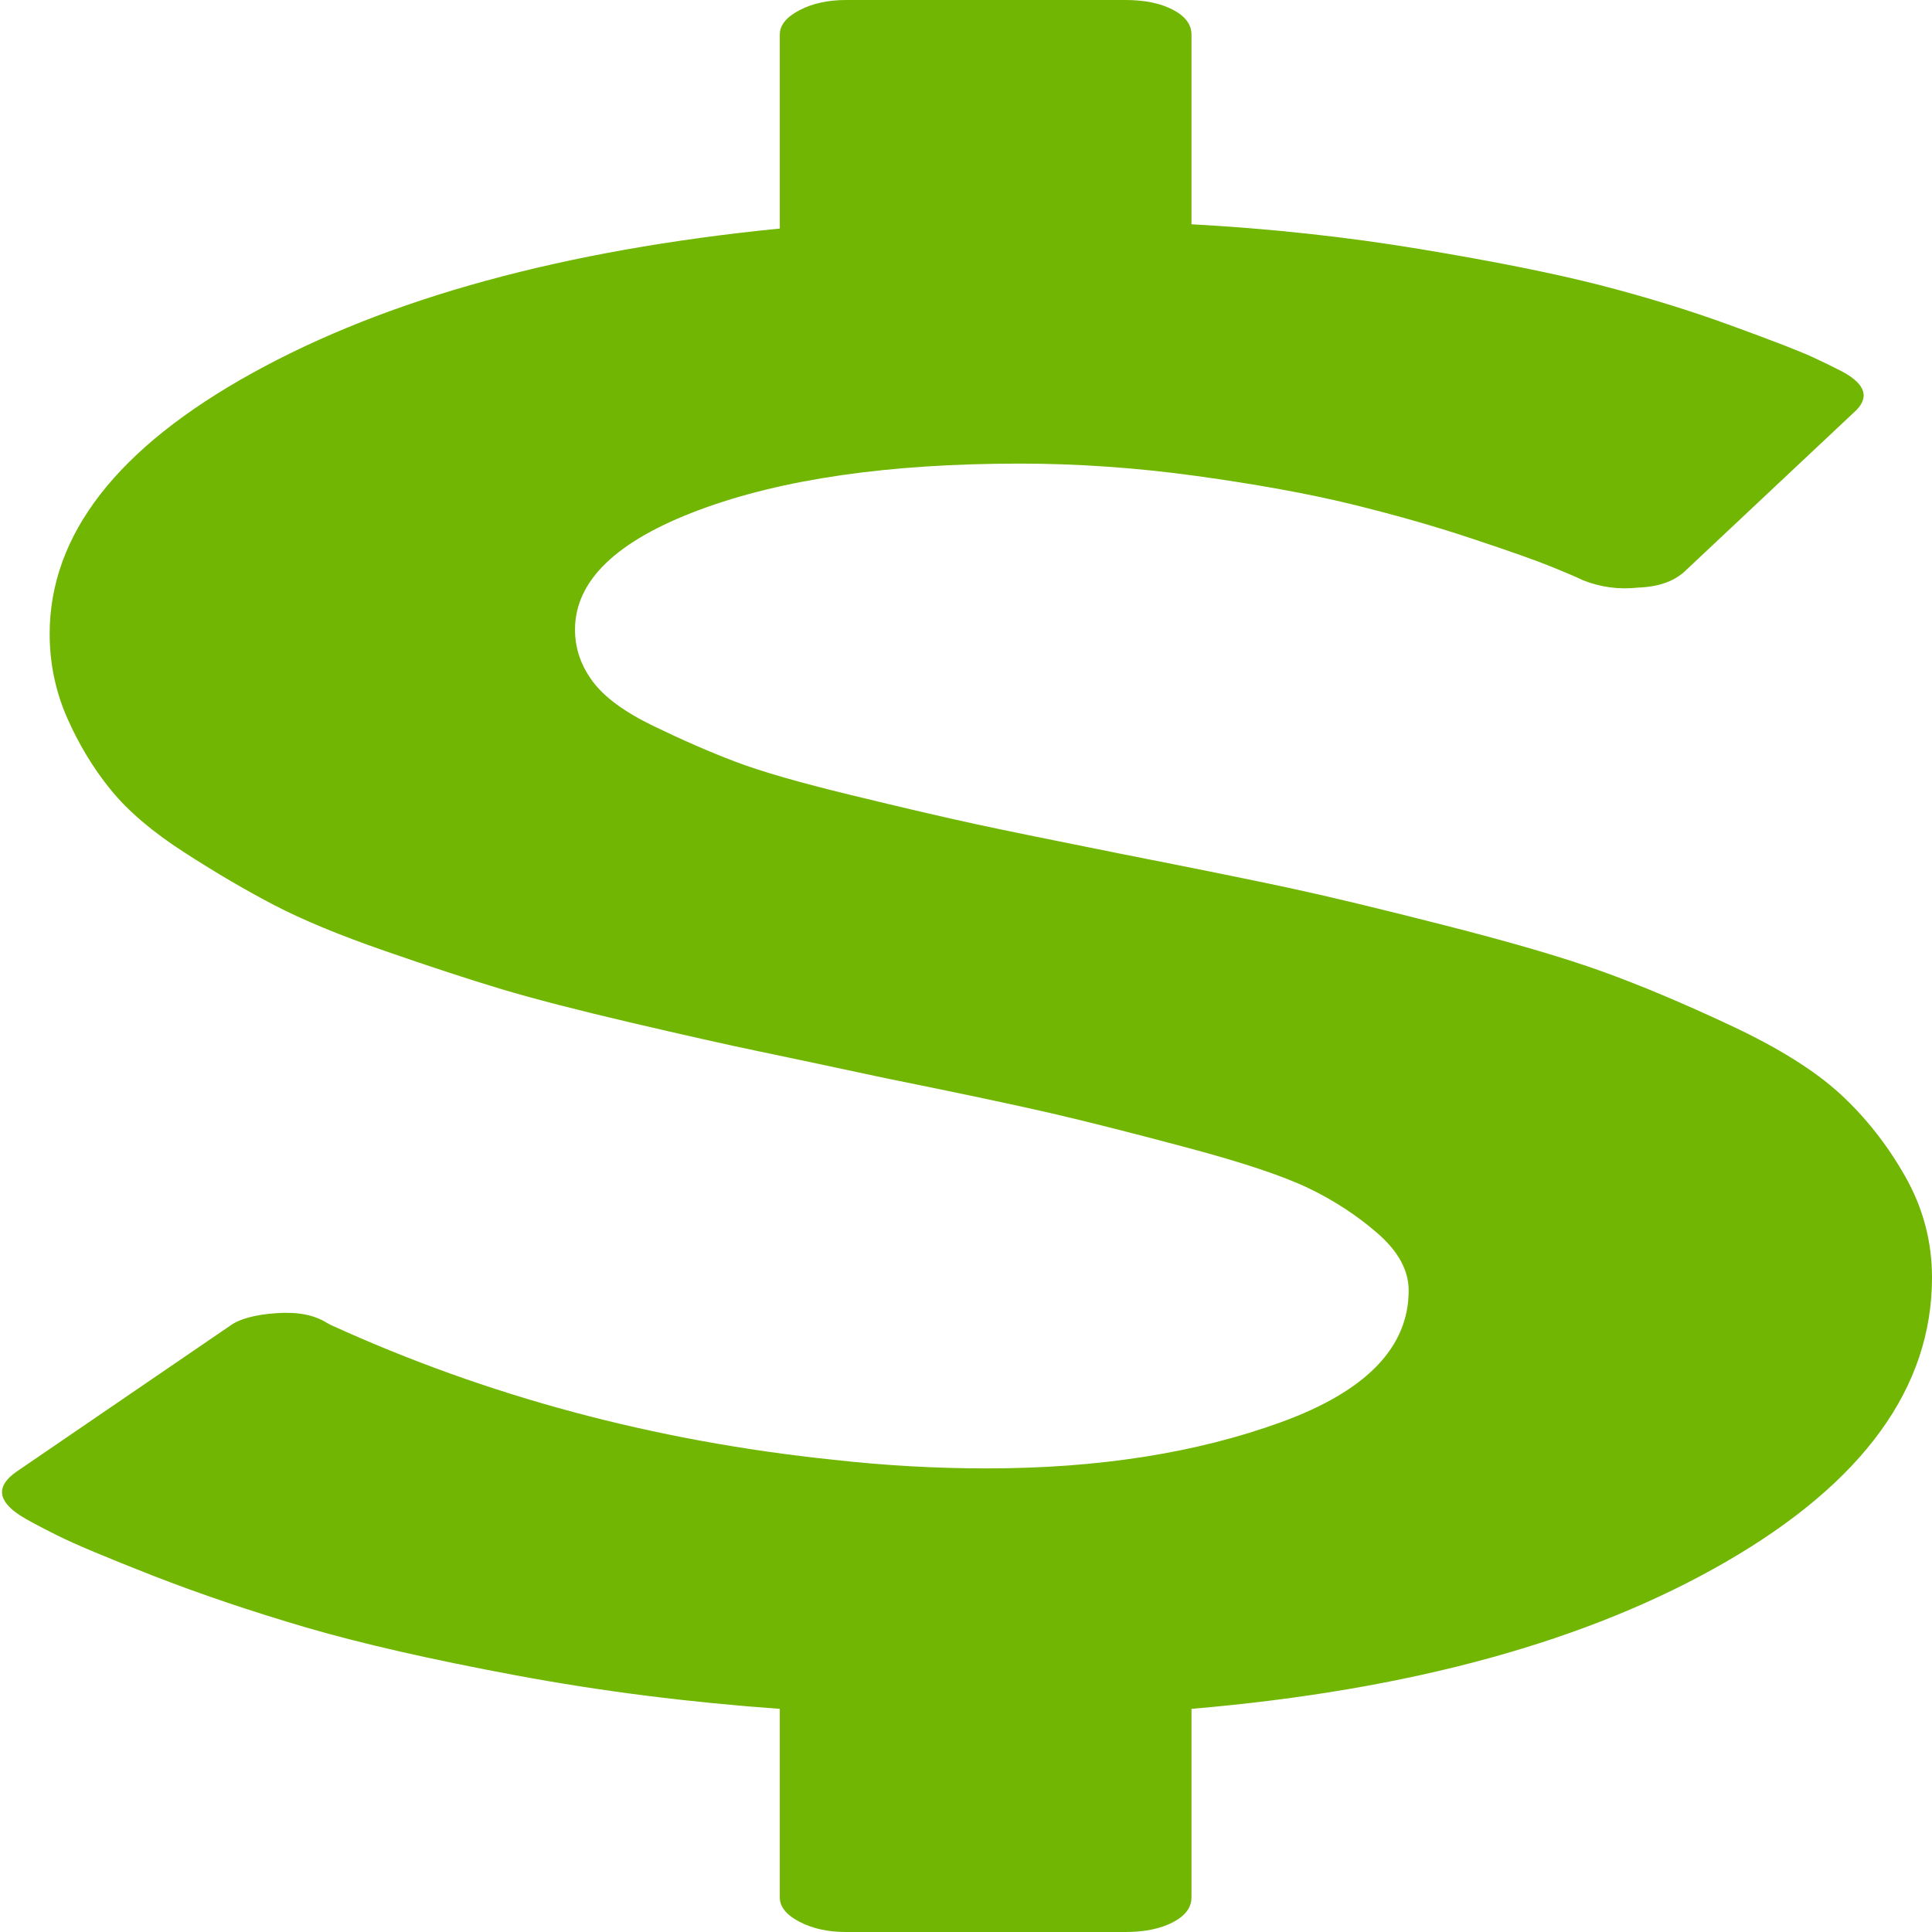 ﻿<?xml version="1.0" encoding="utf-8"?>
<svg version="1.1" xmlns:xlink="http://www.w3.org/1999/xlink" width="24px" height="24px" xmlns="http://www.w3.org/2000/svg">
  <g transform="matrix(1 0 0 1 -110 -365 )">
    <path d="M 23.666 14.612  C 23.889 15.004  24 15.424  24 15.871  C 24 17.237  23.148 18.413  21.443 19.4  C 19.739 20.386  17.525 20.996  14.801 21.228  L 14.801 23.571  C 14.801 23.696  14.724 23.799  14.57 23.879  C 14.415 23.96  14.218 24  13.979 24  L 10.51 24  C 10.287 24  10.094 23.958  9.931 23.873  C 9.769 23.788  9.687 23.688  9.687 23.571  L 9.687 21.228  C 8.557 21.147  7.465 21.009  6.411 20.812  C 5.358 20.616  4.488 20.417  3.803 20.217  C 3.118 20.016  2.484 19.801  1.901 19.574  C 1.319 19.346  0.921 19.179  0.707 19.071  C 0.493 18.964  0.343 18.884  0.257 18.83  C -0.034 18.643  -0.051 18.46  0.206 18.281  L 2.852 16.473  C 2.972 16.384  3.169 16.33  3.443 16.312  C 3.7 16.295  3.906 16.335  4.06 16.433  L 4.111 16.46  C 6.047 17.344  8.128 17.902  10.355 18.134  C 10.989 18.205  11.623 18.241  12.257 18.241  C 13.645 18.241  14.865 18.049  15.919 17.665  C 16.972 17.281  17.499 16.737  17.499 16.031  C 17.499 15.781  17.37 15.545  17.113 15.321  C 16.857 15.098  16.57 14.911  16.253 14.759  C 15.936 14.607  15.435 14.44  14.749 14.257  C 14.064 14.074  13.499 13.931  13.054 13.828  C 12.608 13.725  11.923 13.58  10.998 13.393  C 10.33 13.25  9.803 13.138  9.418 13.058  C 9.032 12.978  8.505 12.859  7.837 12.703  C 7.169 12.547  6.634 12.408  6.231 12.288  C 5.829 12.167  5.345 12.009  4.779 11.812  C 4.214 11.616  3.756 11.426  3.405 11.243  C 3.054 11.06  2.681 10.842  2.287 10.587  C 1.893 10.333  1.589 10.074  1.375 9.81  C 1.161 9.547  0.981 9.25  0.835 8.92  C 0.69 8.589  0.617 8.241  0.617 7.875  C 0.617 6.643  1.456 5.562  3.135 4.634  C 4.814 3.705  6.998 3.107  9.687 2.839  L 9.687 0.429  C 9.687 0.312  9.769 0.212  9.931 0.127  C 10.094 0.042  10.287 0  10.51 0  L 13.979 0  C 14.218 0  14.415 0.04  14.57 0.121  C 14.724 0.201  14.801 0.304  14.801 0.429  L 14.801 2.786  C 15.777 2.839  16.724 2.942  17.64 3.094  C 18.557 3.246  19.302 3.395  19.876 3.542  C 20.45 3.69  20.994 3.857  21.507 4.045  C 22.021 4.232  22.355 4.362  22.51 4.433  C 22.664 4.504  22.792 4.567  22.895 4.621  C 23.186 4.781  23.229 4.951  23.024 5.129  L 20.942 7.085  C 20.805 7.219  20.608 7.29  20.351 7.299  C 20.111 7.326  19.88 7.295  19.657 7.205  C 19.606 7.179  19.482 7.125  19.285 7.045  C 19.088 6.964  18.754 6.846  18.283 6.69  C 17.812 6.533  17.31 6.391  16.779 6.261  C 16.248 6.132  15.61 6.016  14.865 5.913  C 14.12 5.81  13.388 5.759  12.668 5.759  C 11.041 5.759  9.713 5.951  8.685 6.335  C 7.657 6.719  7.143 7.214  7.143 7.821  C 7.143 8.054  7.216 8.268  7.362 8.464  C 7.507 8.661  7.76 8.846  8.12 9.02  C 8.48 9.194  8.818 9.342  9.135 9.462  C 9.452 9.583  9.931 9.721  10.574 9.877  C 11.216 10.033  11.734 10.154  12.128 10.239  C 12.522 10.324  13.122 10.446  13.927 10.607  C 14.835 10.786  15.529 10.926  16.009 11.029  C 16.488 11.132  17.139 11.288  17.961 11.498  C 18.784 11.708  19.43 11.897  19.901 12.067  C 20.373 12.237  20.904 12.46  21.495 12.737  C 22.086 13.013  22.54 13.297  22.857 13.587  C 23.173 13.877  23.443 14.219  23.666 14.612  Z " fill-rule="nonzero" fill="#70b603" stroke="none" transform="matrix(1 0 0 1 110 365 )" />
  </g>
</svg>